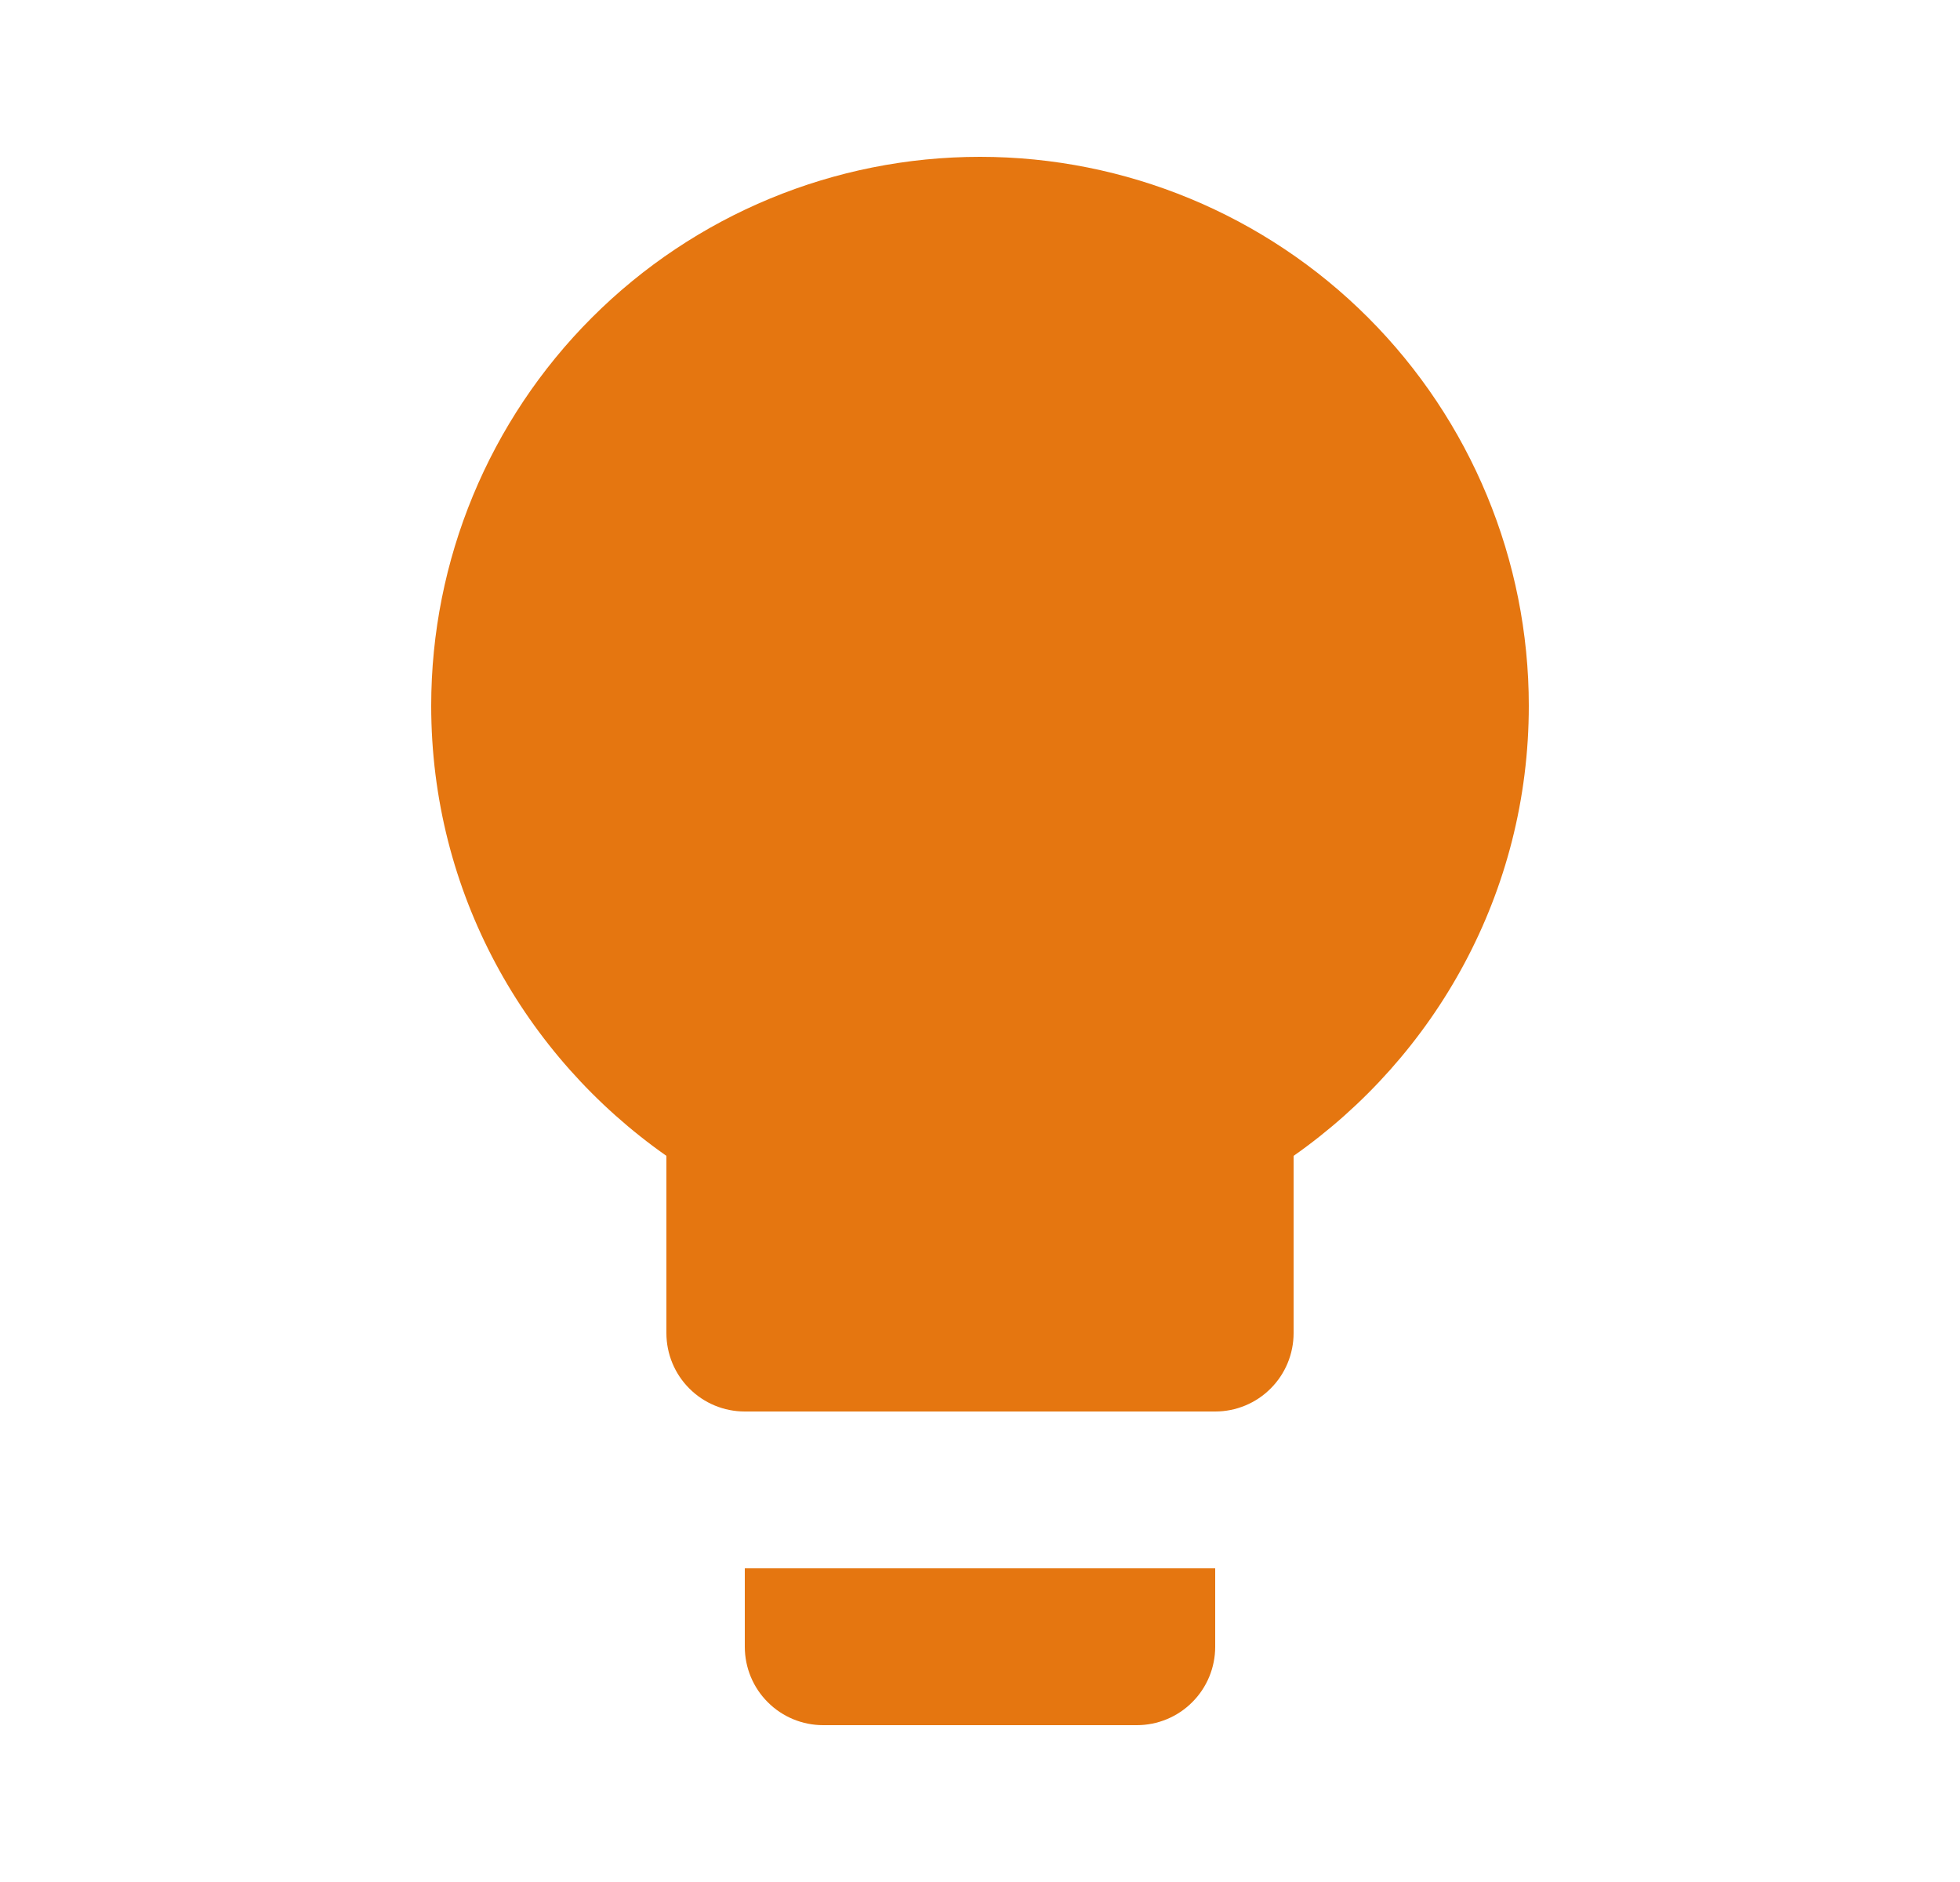 <svg width="25" height="24" viewBox="0 0 25 24" fill="none" xmlns="http://www.w3.org/2000/svg">
<path d="M12.5 2C10.643 2 8.863 2.737 7.55 4.05C6.237 5.363 5.5 7.143 5.5 9C5.5 11.38 6.69 13.47 8.5 14.74V17C8.5 17.265 8.605 17.52 8.793 17.707C8.98 17.895 9.235 18 9.5 18H15.5C15.765 18 16.02 17.895 16.207 17.707C16.395 17.52 16.5 17.265 16.5 17V14.74C18.31 13.47 19.5 11.38 19.5 9C19.5 7.143 18.762 5.363 17.45 4.05C16.137 2.737 14.357 2 12.5 2ZM9.5 21C9.5 21.265 9.605 21.52 9.793 21.707C9.98 21.895 10.235 22 10.5 22H14.5C14.765 22 15.02 21.895 15.207 21.707C15.395 21.52 15.5 21.265 15.5 21V20H9.5V21Z" fill="#E57610"/>
</svg>
